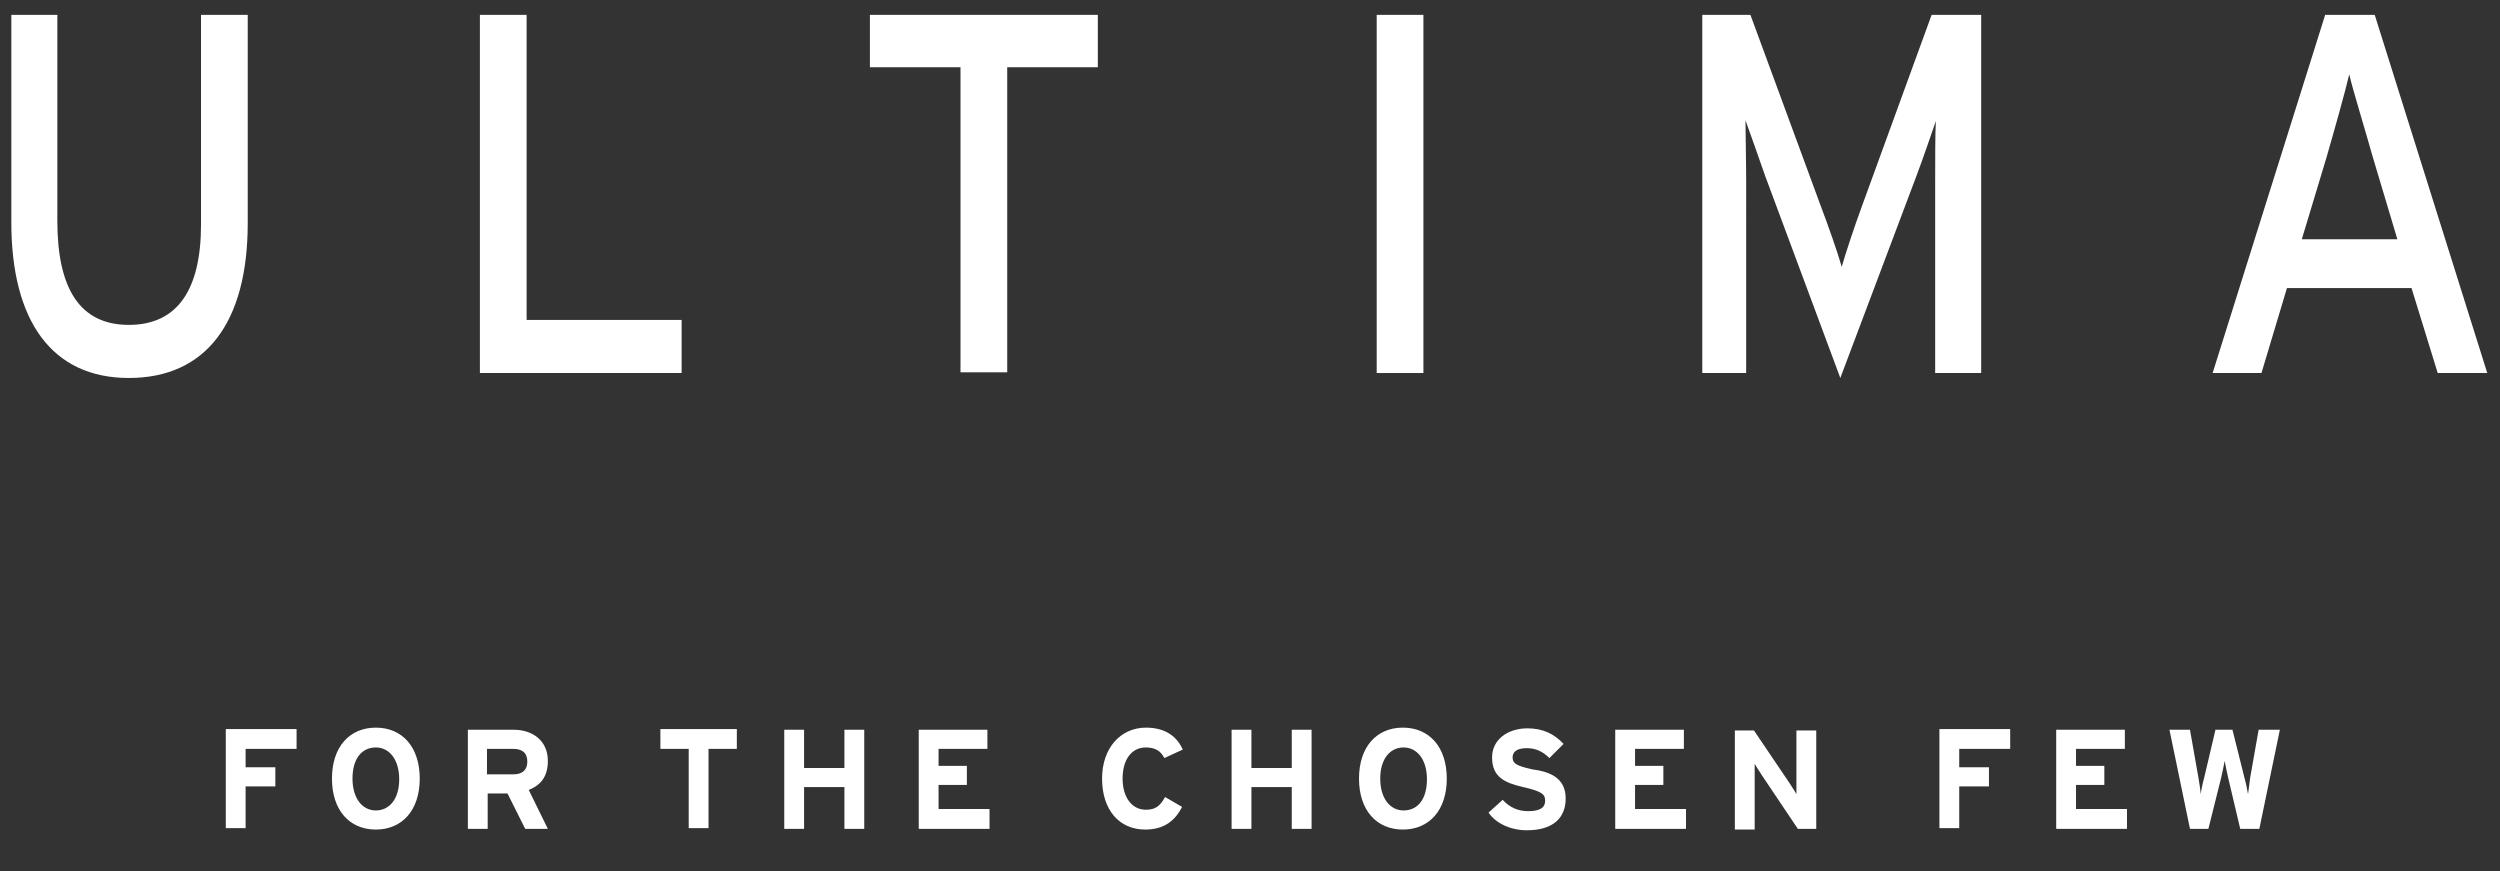 <?xml version="1.0" encoding="utf-8"?>
<!-- Generator: Adobe Illustrator 27.5.0, SVG Export Plug-In . SVG Version: 6.00 Build 0)  -->
<svg version="1.1" id="Layer_1" xmlns="http://www.w3.org/2000/svg" xmlns:xlink="http://www.w3.org/1999/xlink" x="0px" y="0px"
	 viewBox="0 0 353.2 123.1" style="enable-background:new 0 0 353.2 123.1;" xml:space="preserve">
<rect x="0" y="0" width="353.2" height="123.1" fill="#333333" stroke="none"/>
<style type="text/css">
	.st0{fill:#FFFFFF;}
</style>
<path class="st0" d="M41.9,105.8h-7.2v2.6h4.2v2.7h-4.2v5.9h-2.8v-14h10V105.8z M59.3,110c0,4.5-2.5,7.2-6.2,7.2
	c-3.7,0-6.2-2.7-6.2-7.2c0-4.5,2.5-7.2,6.2-7.2C56.8,102.8,59.3,105.5,59.3,110z M56.4,110.1c0-2.8-1.4-4.5-3.3-4.5
	c-2,0-3.3,1.6-3.3,4.4c0,2.8,1.4,4.5,3.3,4.5S56.4,112.9,56.4,110.1z M77.4,117.1h-3.2l-2.5-5h-2.8v5h-2.8v-14h6.5
	c2.6,0,4.8,1.5,4.8,4.4c0,2.1-0.9,3.4-2.7,4.1L77.4,117.1z M74.5,107.6c0-1.3-0.8-1.8-2-1.8h-3.7v3.6h3.7
	C73.8,109.4,74.5,108.8,74.5,107.6z M104.1,105.8h-4v11.2h-2.8v-11.2h-4v-2.8h10.8V105.8z M122.1,117.1h-2.8v-5.9h-5.7v5.9h-2.8v-14
	h2.8v5.4h5.7v-5.4h2.8V117.1z M139.8,117.1h-10v-14h9.7v2.7h-6.9v2.4h4v2.7h-4v3.4h7.2V117.1z M167.1,105.9l-2.6,1.2
	c-0.5-1-1.3-1.5-2.6-1.5c-2.1,0-3.3,1.8-3.3,4.4c0,2.5,1.2,4.4,3.3,4.4c1.3,0,2-0.5,2.7-1.8l2.4,1.4c-1,2-2.6,3.2-5.2,3.2
	c-3.7,0-6.1-2.8-6.1-7.2c0-4.3,2.6-7.2,6.2-7.2C164.7,102.8,166.3,104.1,167.1,105.9z M185.3,117.1h-2.8v-5.9h-5.7v5.9h-2.8v-14h2.8
	v5.4h5.7v-5.4h2.8V117.1z M204.4,110c0,4.5-2.5,7.2-6.2,7.2c-3.7,0-6.2-2.7-6.2-7.2c0-4.5,2.5-7.2,6.2-7.2
	C201.9,102.8,204.4,105.5,204.4,110z M201.6,110.1c0-2.8-1.4-4.5-3.3-4.5s-3.3,1.6-3.3,4.4c0,2.8,1.4,4.5,3.3,4.5
	C200.3,114.5,201.6,112.9,201.6,110.1z M221.2,112.8c0,2.7-1.7,4.5-5.5,4.5c-2.3,0-4.4-1-5.4-2.5l2-1.8c1,1.1,2.2,1.6,3.6,1.6
	c1.7,0,2.4-0.5,2.4-1.5c0-0.9-0.5-1.3-3.1-1.9c-2.6-0.6-4.4-1.4-4.4-4.2c0-2.5,2.2-4.1,5-4.1c2.2,0,3.8,0.8,5.1,2.2l-2,2
	c-0.9-0.9-1.9-1.4-3.2-1.4c-1.5,0-2,0.6-2,1.3c0,0.9,0.6,1.2,2.8,1.7C218.8,109,221.2,109.8,221.2,112.8z M238.2,117.1h-10v-14h9.7
	v2.7H231v2.4h4v2.7h-4v3.4h7.2V117.1z M256.5,117.1H254l-5.1-7.6c-0.3-0.5-0.8-1.2-1-1.6c0,0.5,0,2.3,0,3.1v6.2h-2.8v-14h2.7l5,7.4
	c0.3,0.5,0.8,1.2,1,1.6c0-0.5,0-2.3,0-3.1v-5.9h2.8V117.1z M284,105.8h-7.2v2.6h4.2v2.7h-4.2v5.9h-2.8v-14h10V105.8z M300.5,117.1
	h-10v-14h9.7v2.7h-6.9v2.4h4v2.7h-4v3.4h7.2V117.1z M322.1,103.1l-2.9,14h-2.7l-1.7-7.2c-0.2-0.8-0.4-1.9-0.5-2.4
	c-0.1,0.5-0.3,1.6-0.5,2.4l-1.8,7.2h-2.6l-2.9-14h2.9l1.2,6.8c0.1,0.7,0.3,1.7,0.3,2.3c0.1-0.6,0.3-1.6,0.5-2.3l1.6-6.8h2.4l1.7,6.8
	c0.2,0.7,0.4,1.7,0.5,2.3c0.1-0.6,0.2-1.6,0.3-2.3l1.2-6.8H322.1z"/>
<g>
	<path class="st0" d="M28.4,31.7c0,9.2-3.3,14.2-10.2,14.2c-6.9,0-10.1-5.1-10.1-14.7V2.1H1.6v29.3c0,13.9,5.7,22,16.6,22
		C29,53.4,35,45.7,35,31.5V2.1h-6.6V31.7z"/>
	<path class="st0" d="M74.4,2.1h-6.6v50.6h28.5v-7.5H74.4V2.1z"/>
	<path class="st0" d="M122.9,9.5h12.8v43.1h6.6V9.5h12.8V2.1h-32.2V9.5z"/>
	<path class="st0" d="M201.1,2.1h-6.6v50.6h6.6V2.1z"/>
	<path class="st0" d="M263.1,29c-1.1,3-2.3,6.6-2.9,8.7c-0.6-2.1-1.9-5.8-3-8.7l-9.9-26.9h-6.8v50.6h6.2V25.9c0-3-0.1-7.4-0.1-8.9
		c0.5,1.4,1.8,5,2.8,7.9L260,53.4L270.7,25c1.1-2.9,2.3-6.5,2.8-7.9c-0.1,1.4-0.1,5.8-0.1,8.9v26.7h6.5V2.1h-7L263.1,29L263.1,29z"
		/>
	<path class="st0" d="M325.2,33.8l3.5-11.6c1.1-3.8,2.7-9.5,3.2-11.7c0.5,2.2,2.3,8,3.3,11.6l3.5,11.7L325.2,33.8L325.2,33.8z
		 M335.5,2.1h-7l-15.9,50.6h6.9l3.6-12h17.6l3.7,12h7L335.5,2.1z"/>
</g>
</svg>

